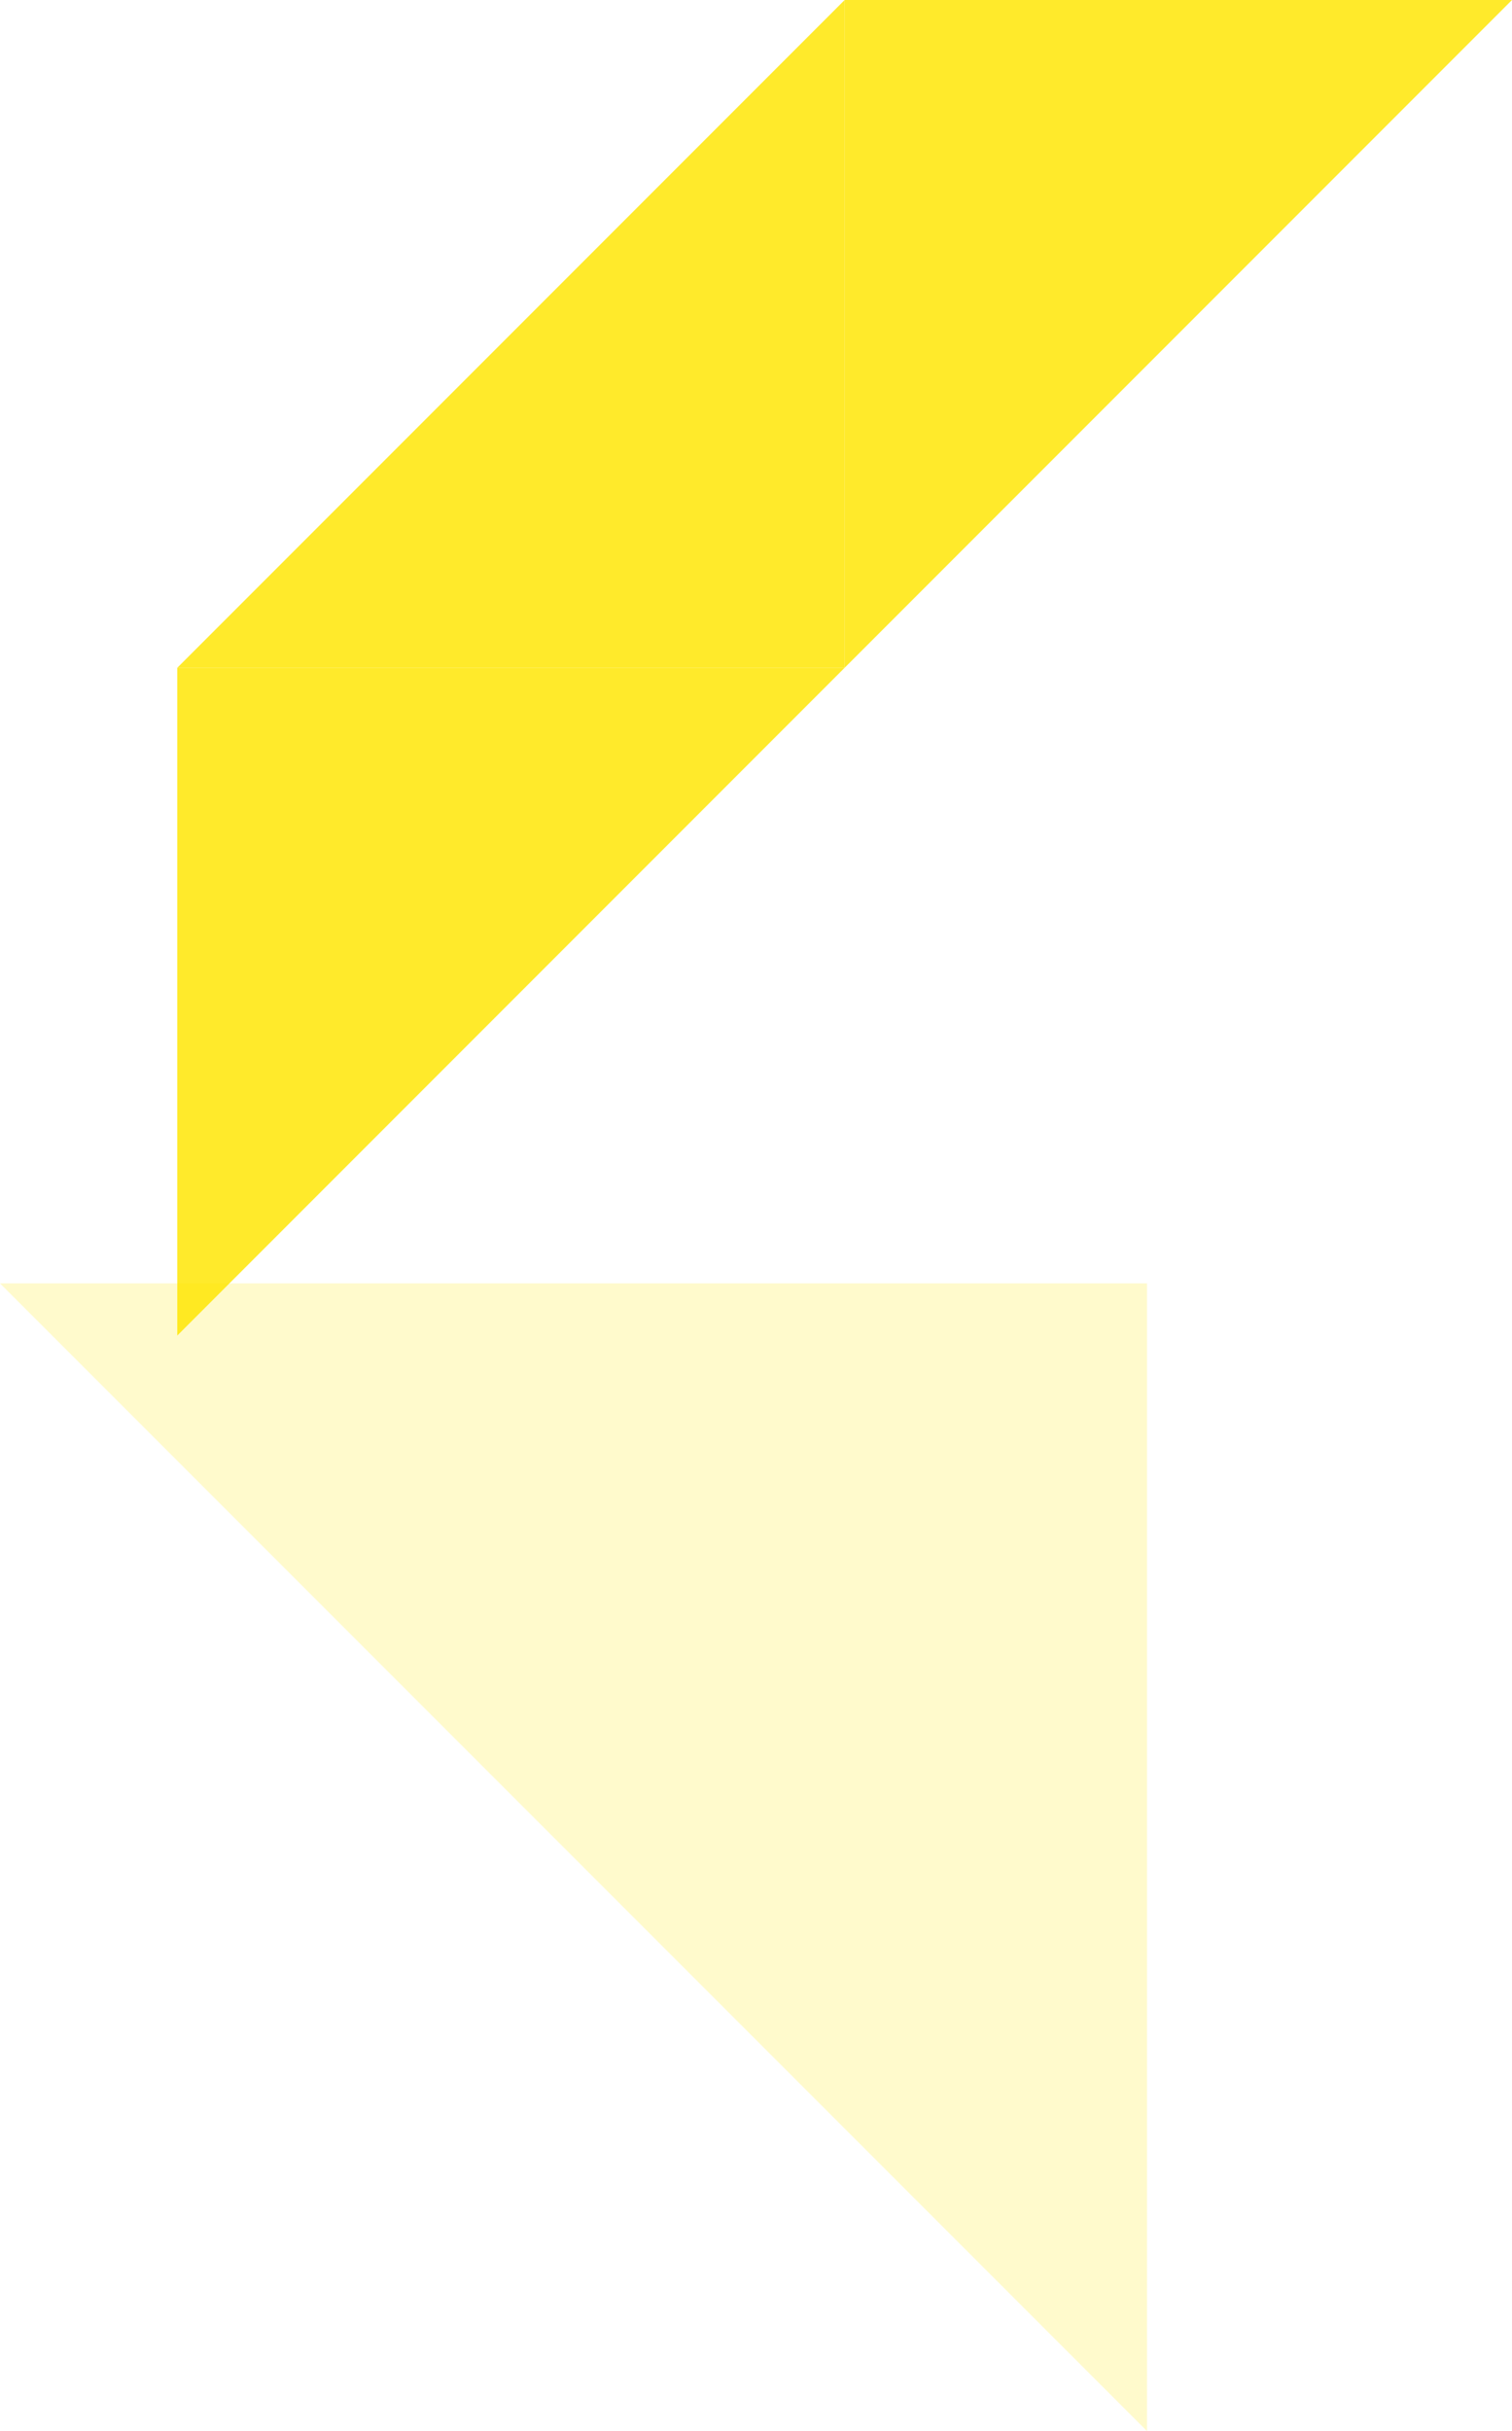 <svg width="145" height="233" viewBox="0 0 145 233" fill="none" xmlns="http://www.w3.org/2000/svg">
<path opacity="0.83" d="M81 64H17L81 -3.33786e-06V64Z" fill="#FFE600"/>
<path opacity="0.83" d="M17 64H81L17 128V64Z" fill="#FFE600"/>
<path opacity="0.83" d="M81 -3.33786e-06H145L81 64V-3.33786e-06Z" fill="#FFE600"/>
<path opacity="0.2" d="M110 123H0L110 233V123Z" fill="#FFE600"/>
</svg>
